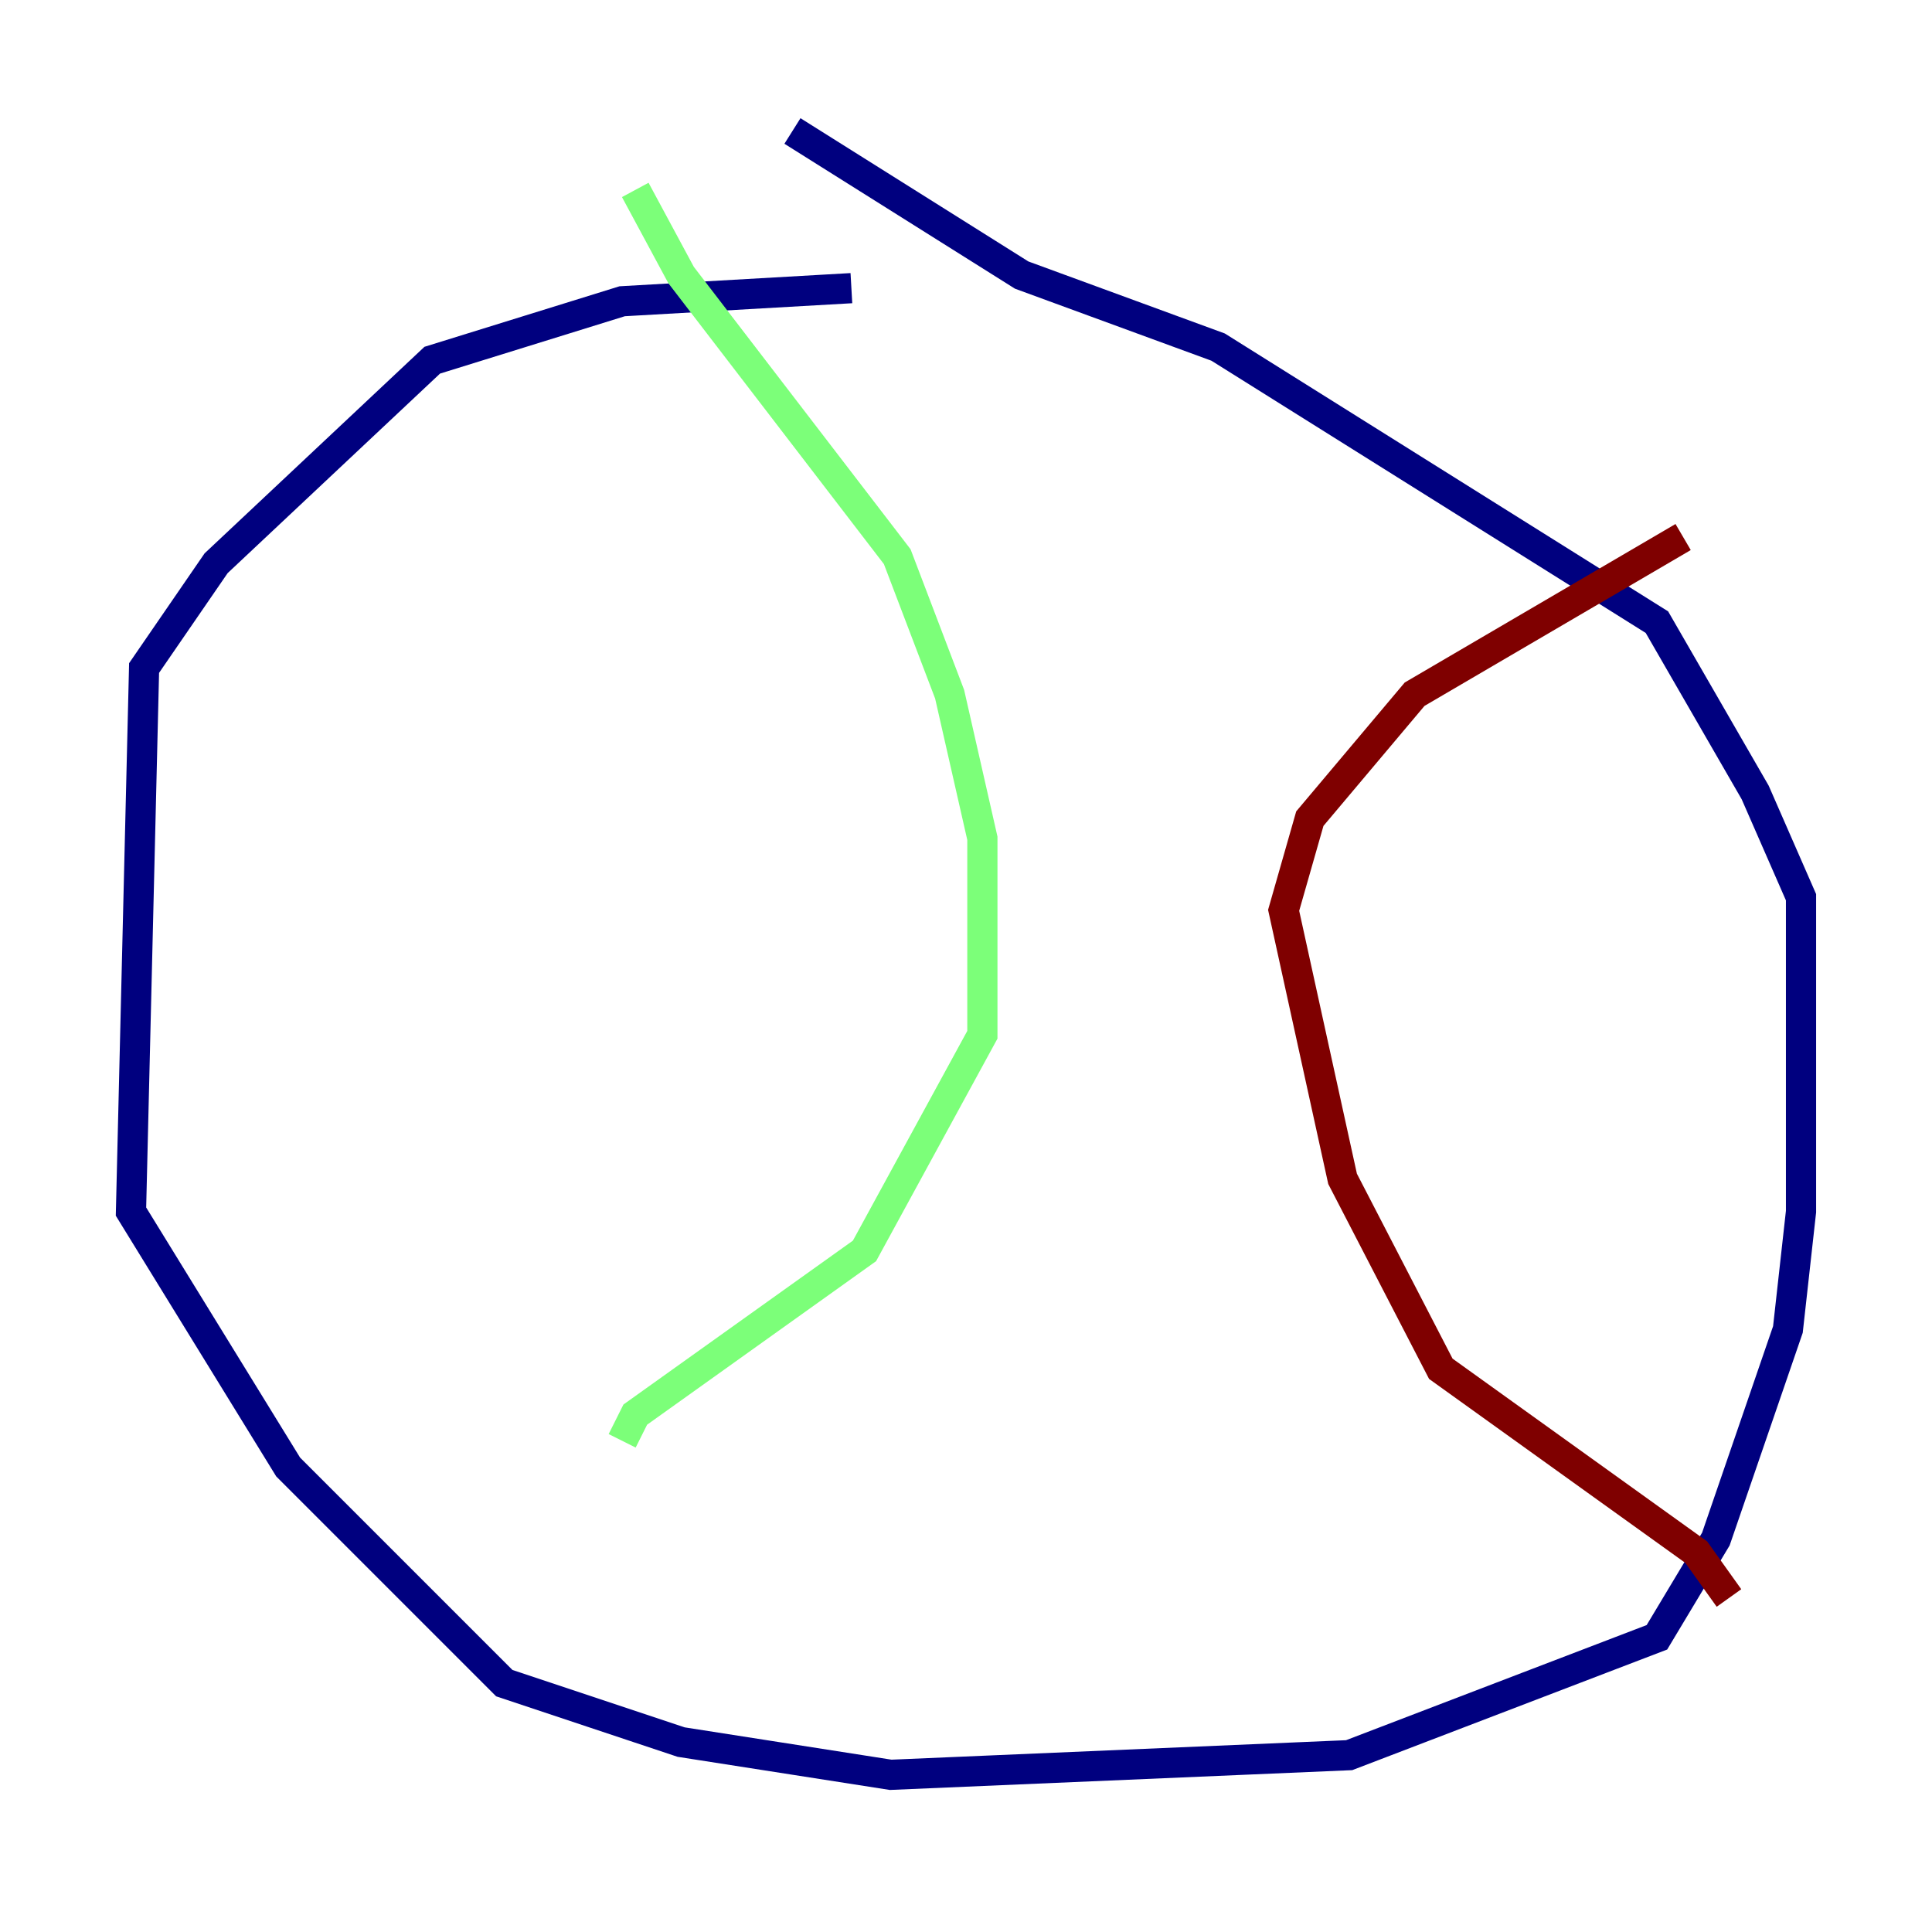 <?xml version="1.0" encoding="utf-8" ?>
<svg baseProfile="tiny" height="128" version="1.2" viewBox="0,0,128,128" width="128" xmlns="http://www.w3.org/2000/svg" xmlns:ev="http://www.w3.org/2001/xml-events" xmlns:xlink="http://www.w3.org/1999/xlink"><defs /><polyline fill="none" points="56.407,19.091 41.22,19.959 28.637,23.864 14.319,37.315 9.546,44.258 8.678,80.271 19.091,97.193 33.41,111.512 45.125,115.417 59.01,117.586 89.383,116.285 109.776,108.475 113.681,101.966 118.454,88.081 119.322,80.271 119.322,59.444 116.285,52.502 109.776,41.22 80.705,22.997 67.688,18.224 52.502,8.678" stroke="#00007f" stroke-width="2" /><polyline fill="none" points="42.088,12.583 45.125,18.224 59.444,36.881 62.915,45.993 65.085,55.539 65.085,68.556 57.275,82.875 42.088,93.722 41.22,95.458" stroke="#7cff79" stroke-width="2" /><polyline fill="none" points="111.512,35.58 93.722,45.993 86.78,54.237 85.044,60.312 88.949,78.102 95.458,90.685 112.38,102.834 114.549,105.871" stroke="#7f0000" stroke-width="2" /></svg>